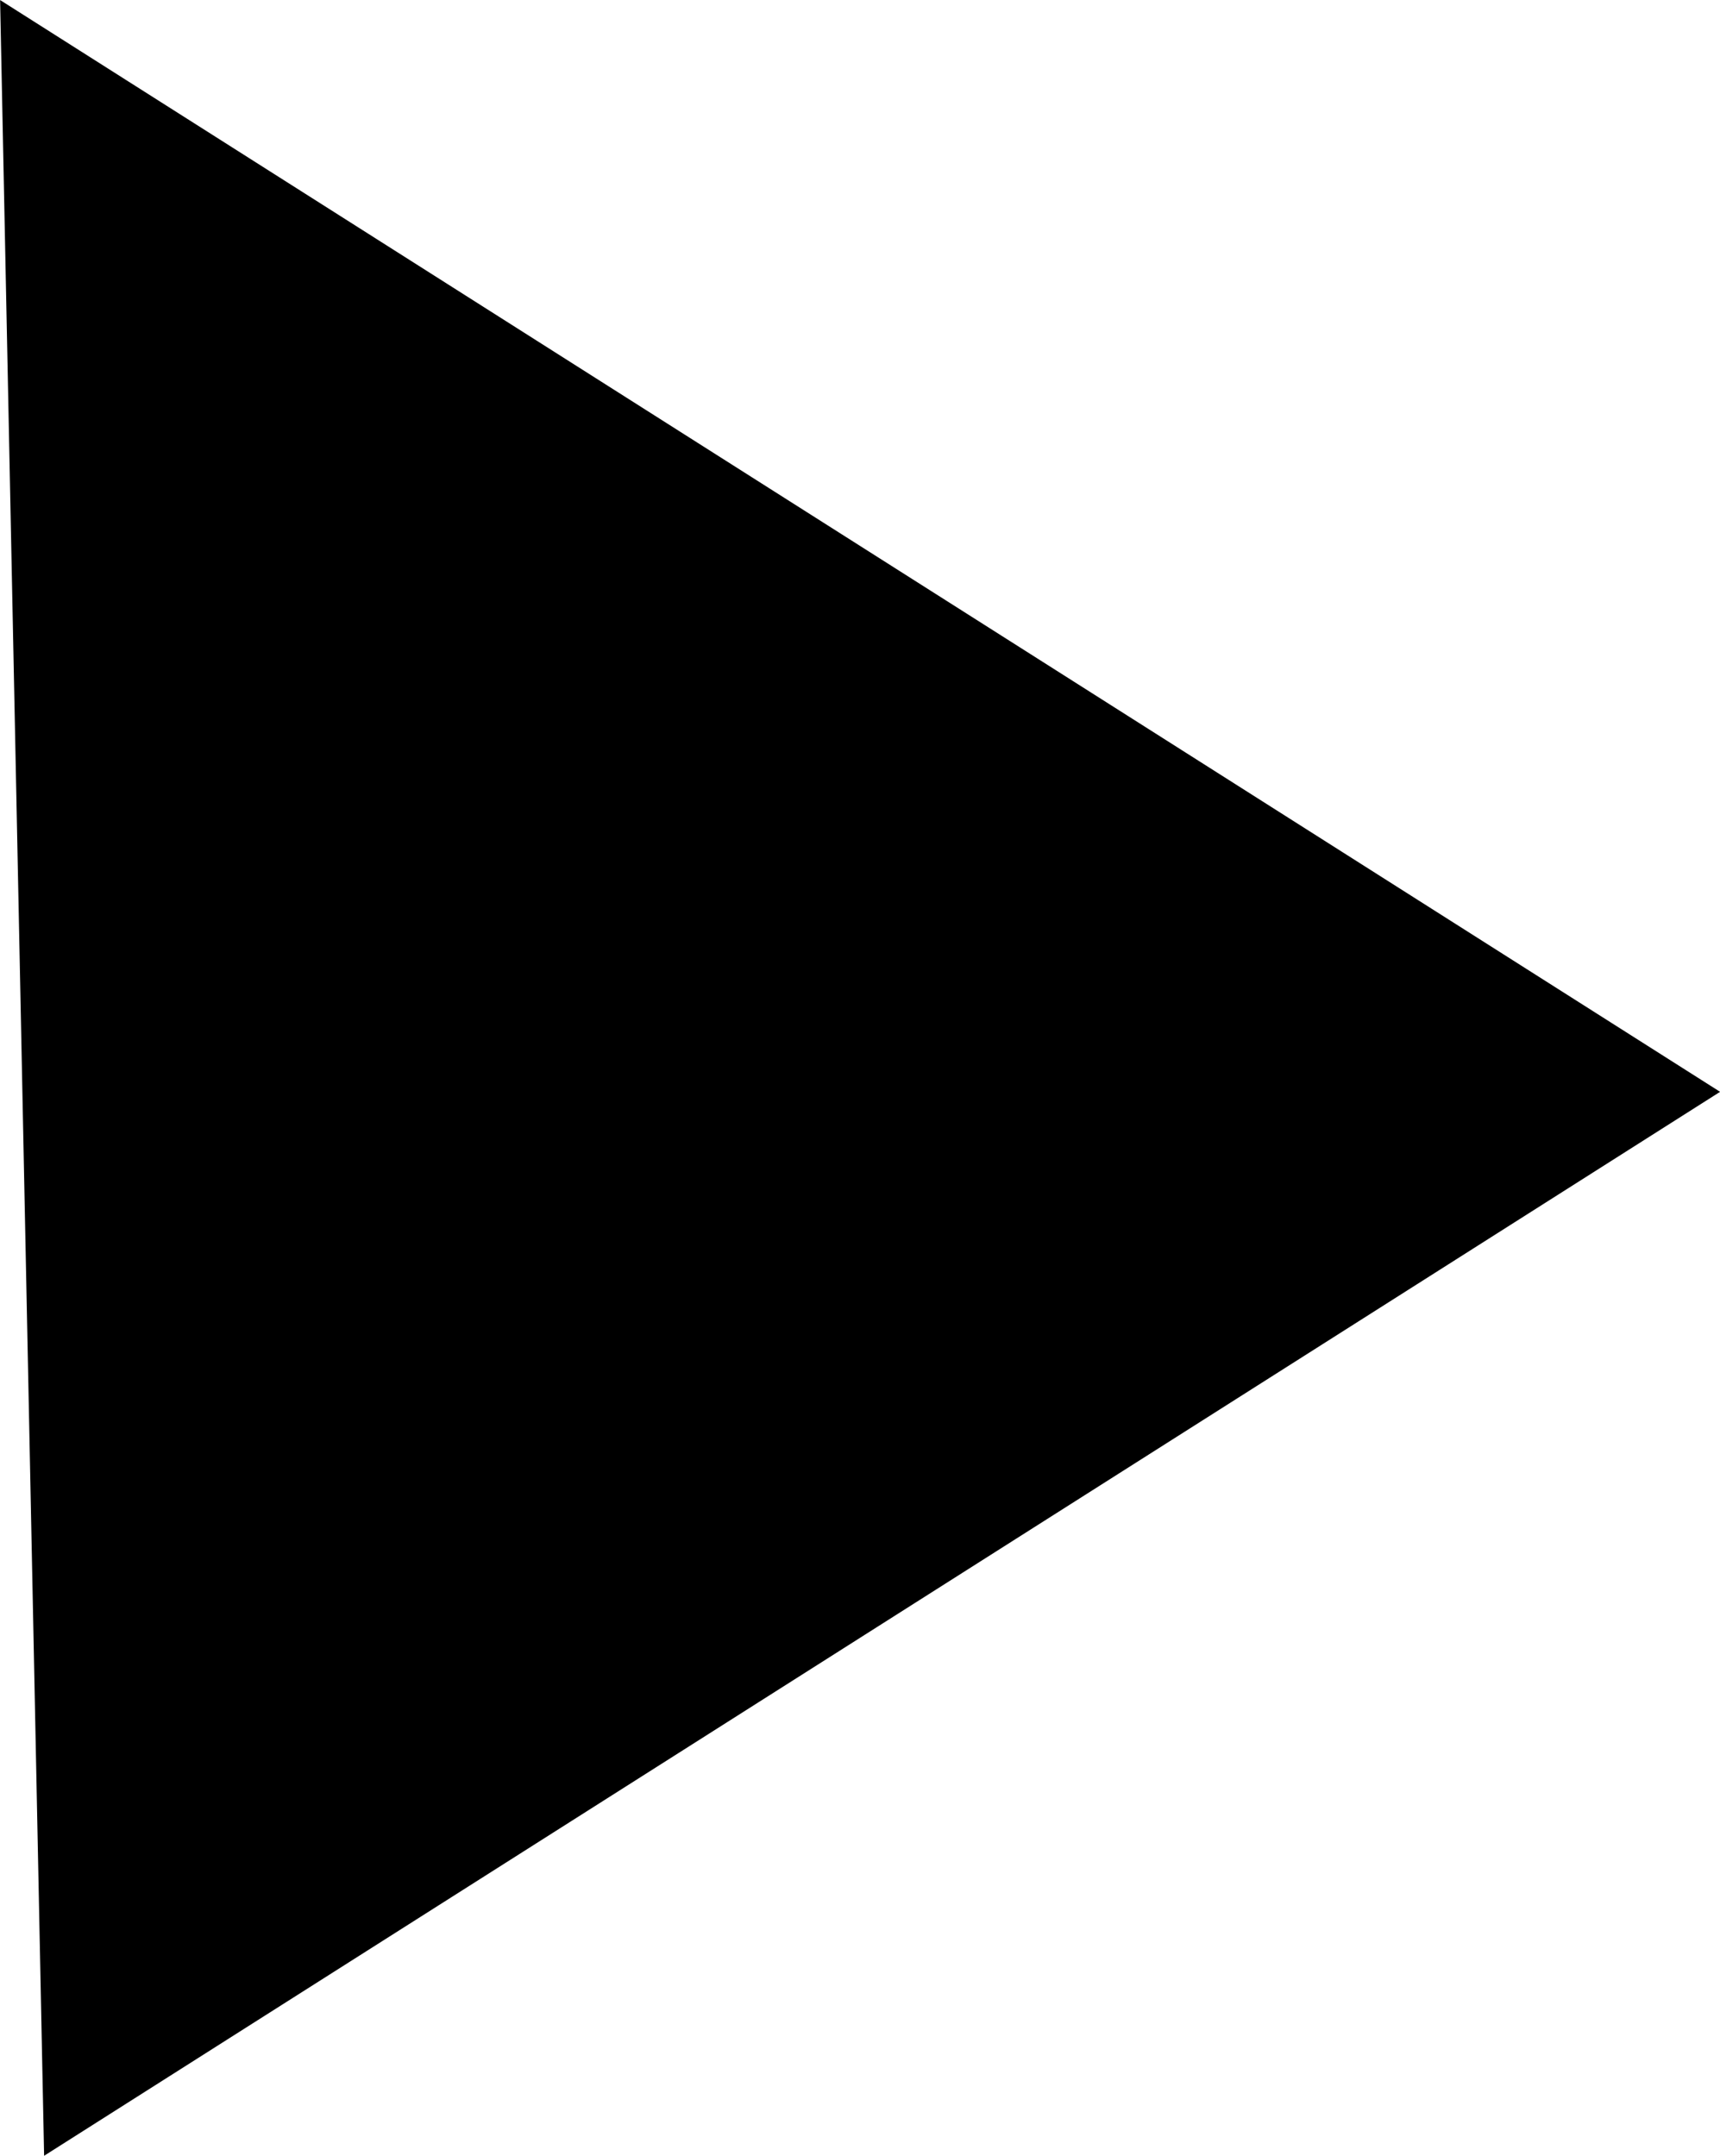 <svg version="1.1" xmlns="http://www.w3.org/2000/svg" xmlns:xlink="http://www.w3.org/1999/xlink" width="9.752" height="12.22" viewBox="0,0,9.752,12.22"><g transform="translate(-260.102,-173.884)"><g data-paper-data="{&quot;isPaintingLayer&quot;:true}" fill="#000000" fill-rule="nonzero" stroke="#000000" stroke-width="0.5" stroke-linecap="butt" stroke-linejoin="miter" stroke-miterlimit="10" stroke-dasharray="" stroke-dashoffset="0" style="mix-blend-mode: normal"><path d="M260.593,185.655l-0.231,-11.31l9.026,5.728z"/></g></g></svg>